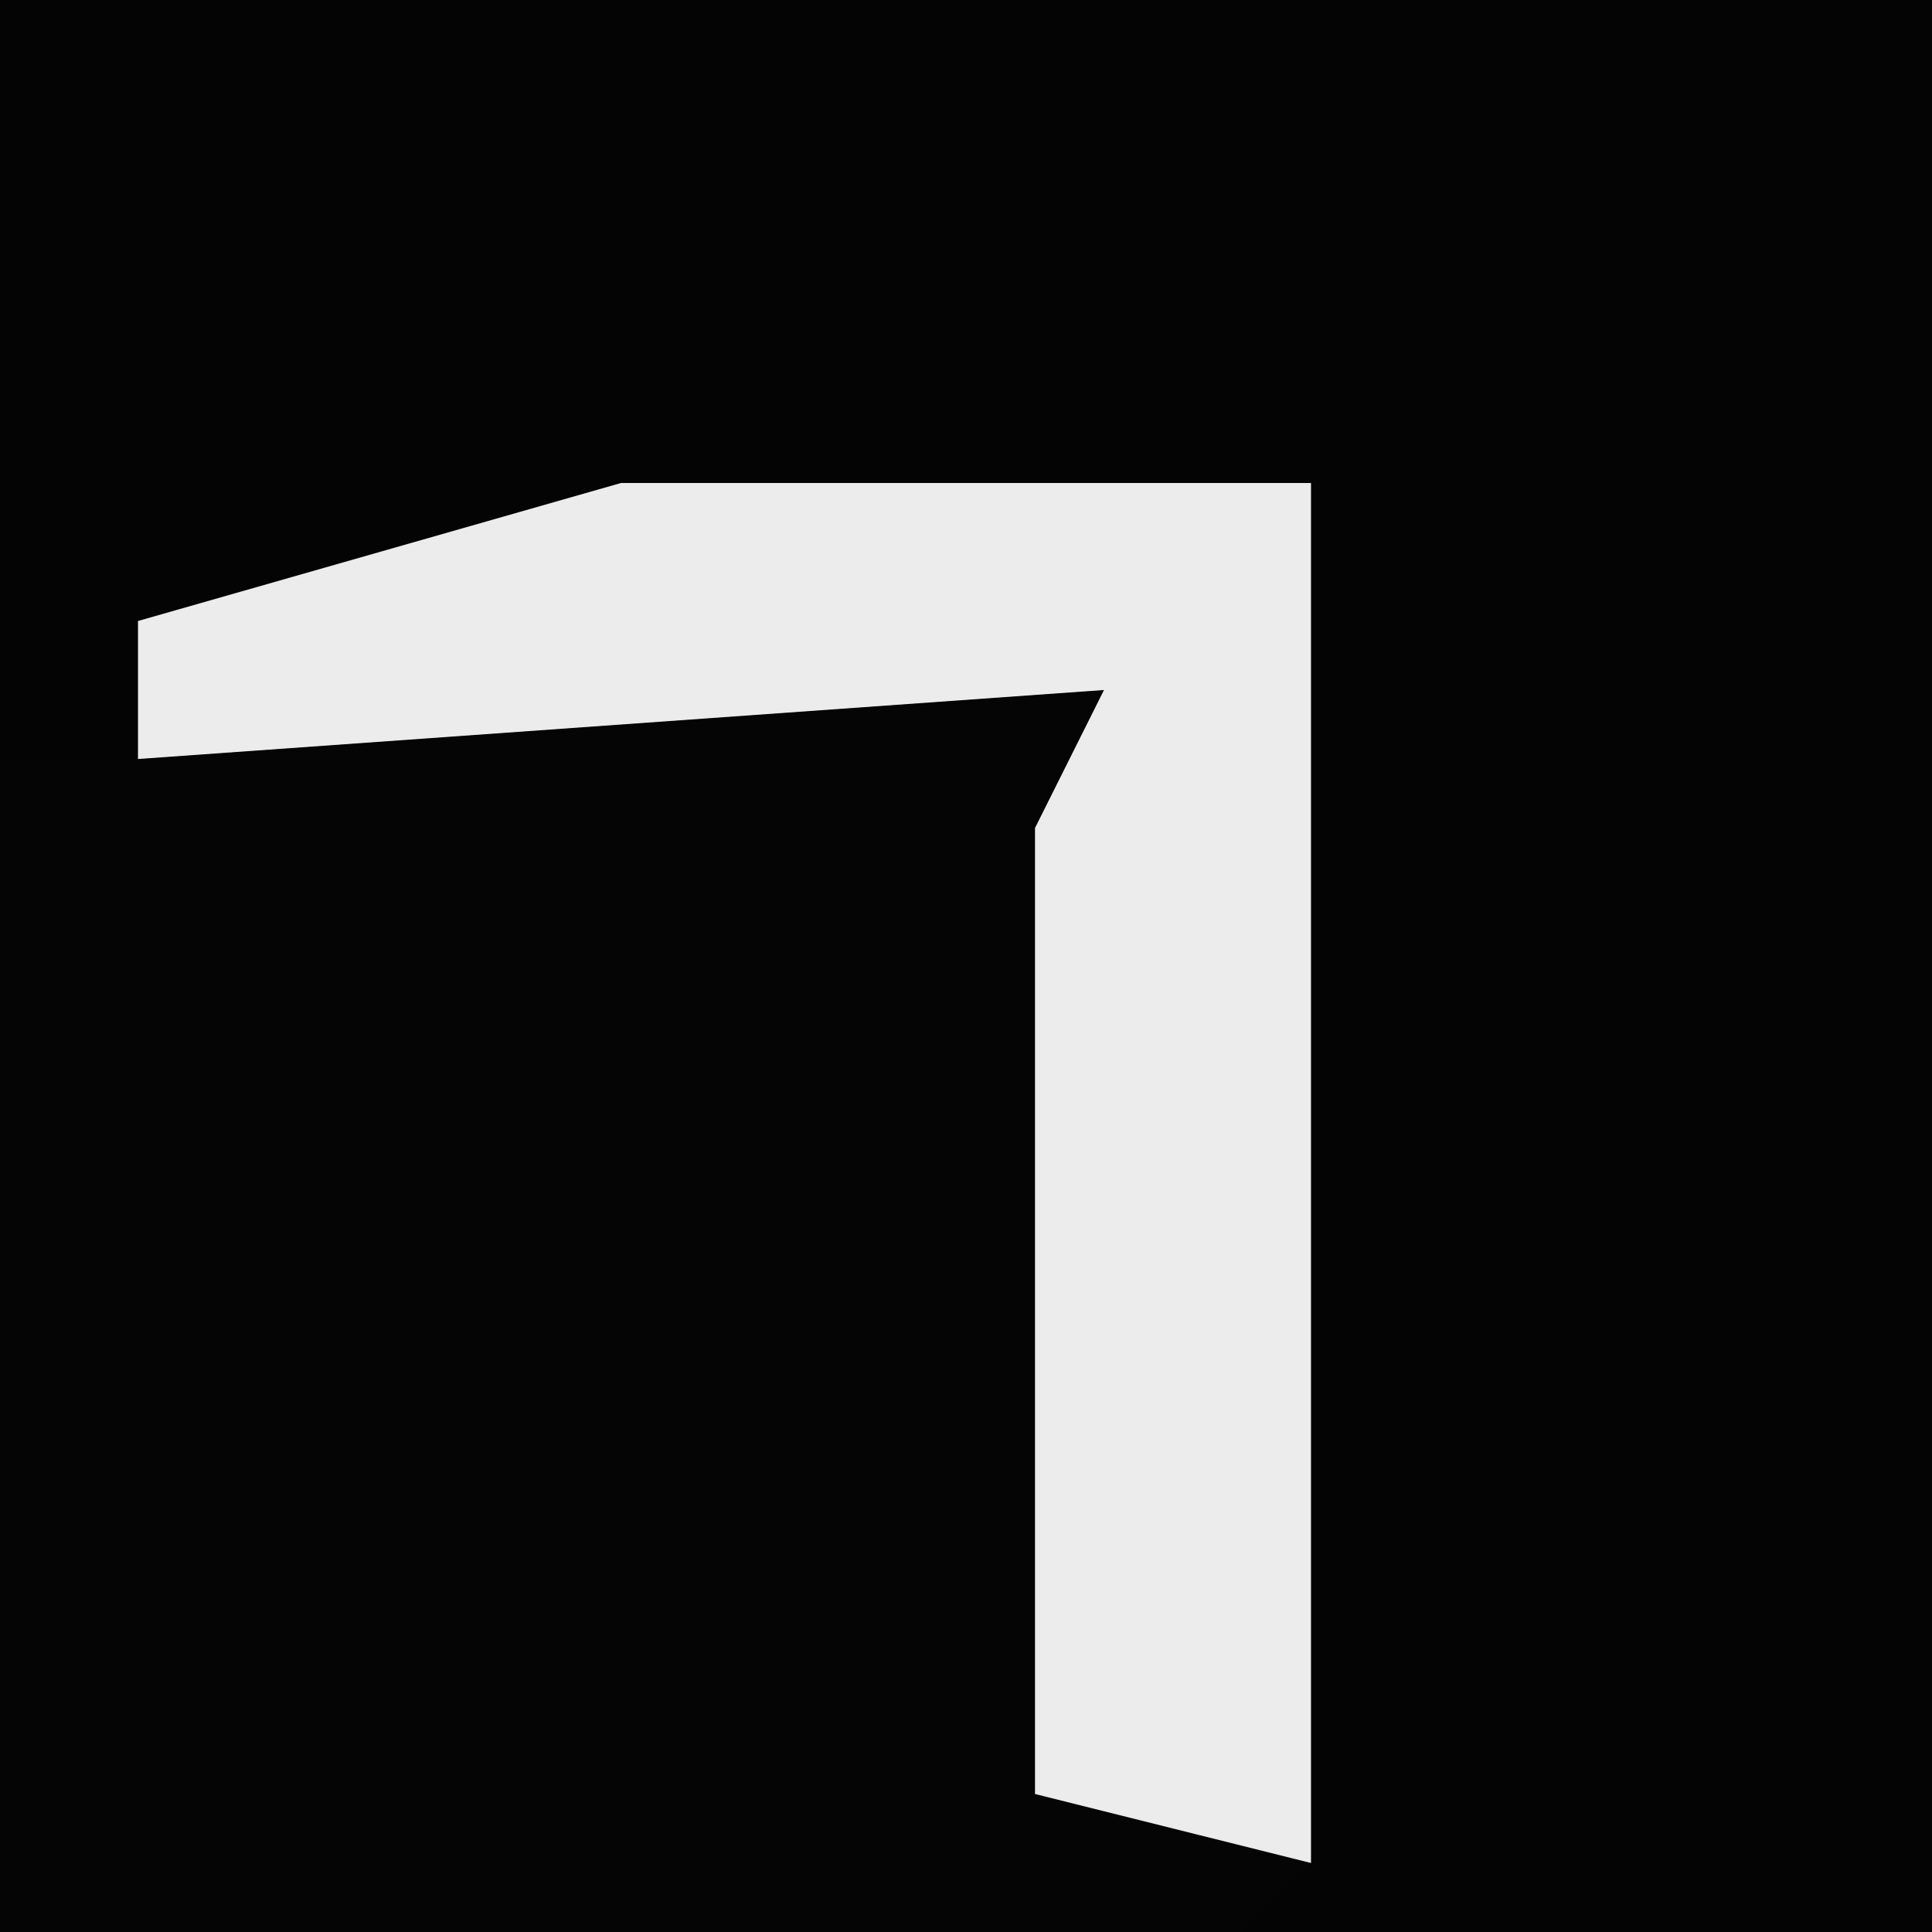 <?xml version="1.0" encoding="UTF-8"?>
<svg version="1.1" xmlns="http://www.w3.org/2000/svg" width="28" height="28">
<path d="M0,0 L28,0 L28,28 L0,28 Z " fill="#040404" transform="translate(0,0)"/>
<path d="M0,0 L10,0 L10,20 L9,21 L-9,21 L-9,4 L-7,4 L-7,2 Z " fill="#050505" transform="translate(9,7)"/>
<path d="M0,0 L10,0 L10,20 L6,19 L6,5 L7,3 L-7,4 L-7,2 Z " fill="#ECECEC" transform="translate(9,7)"/>
</svg>
